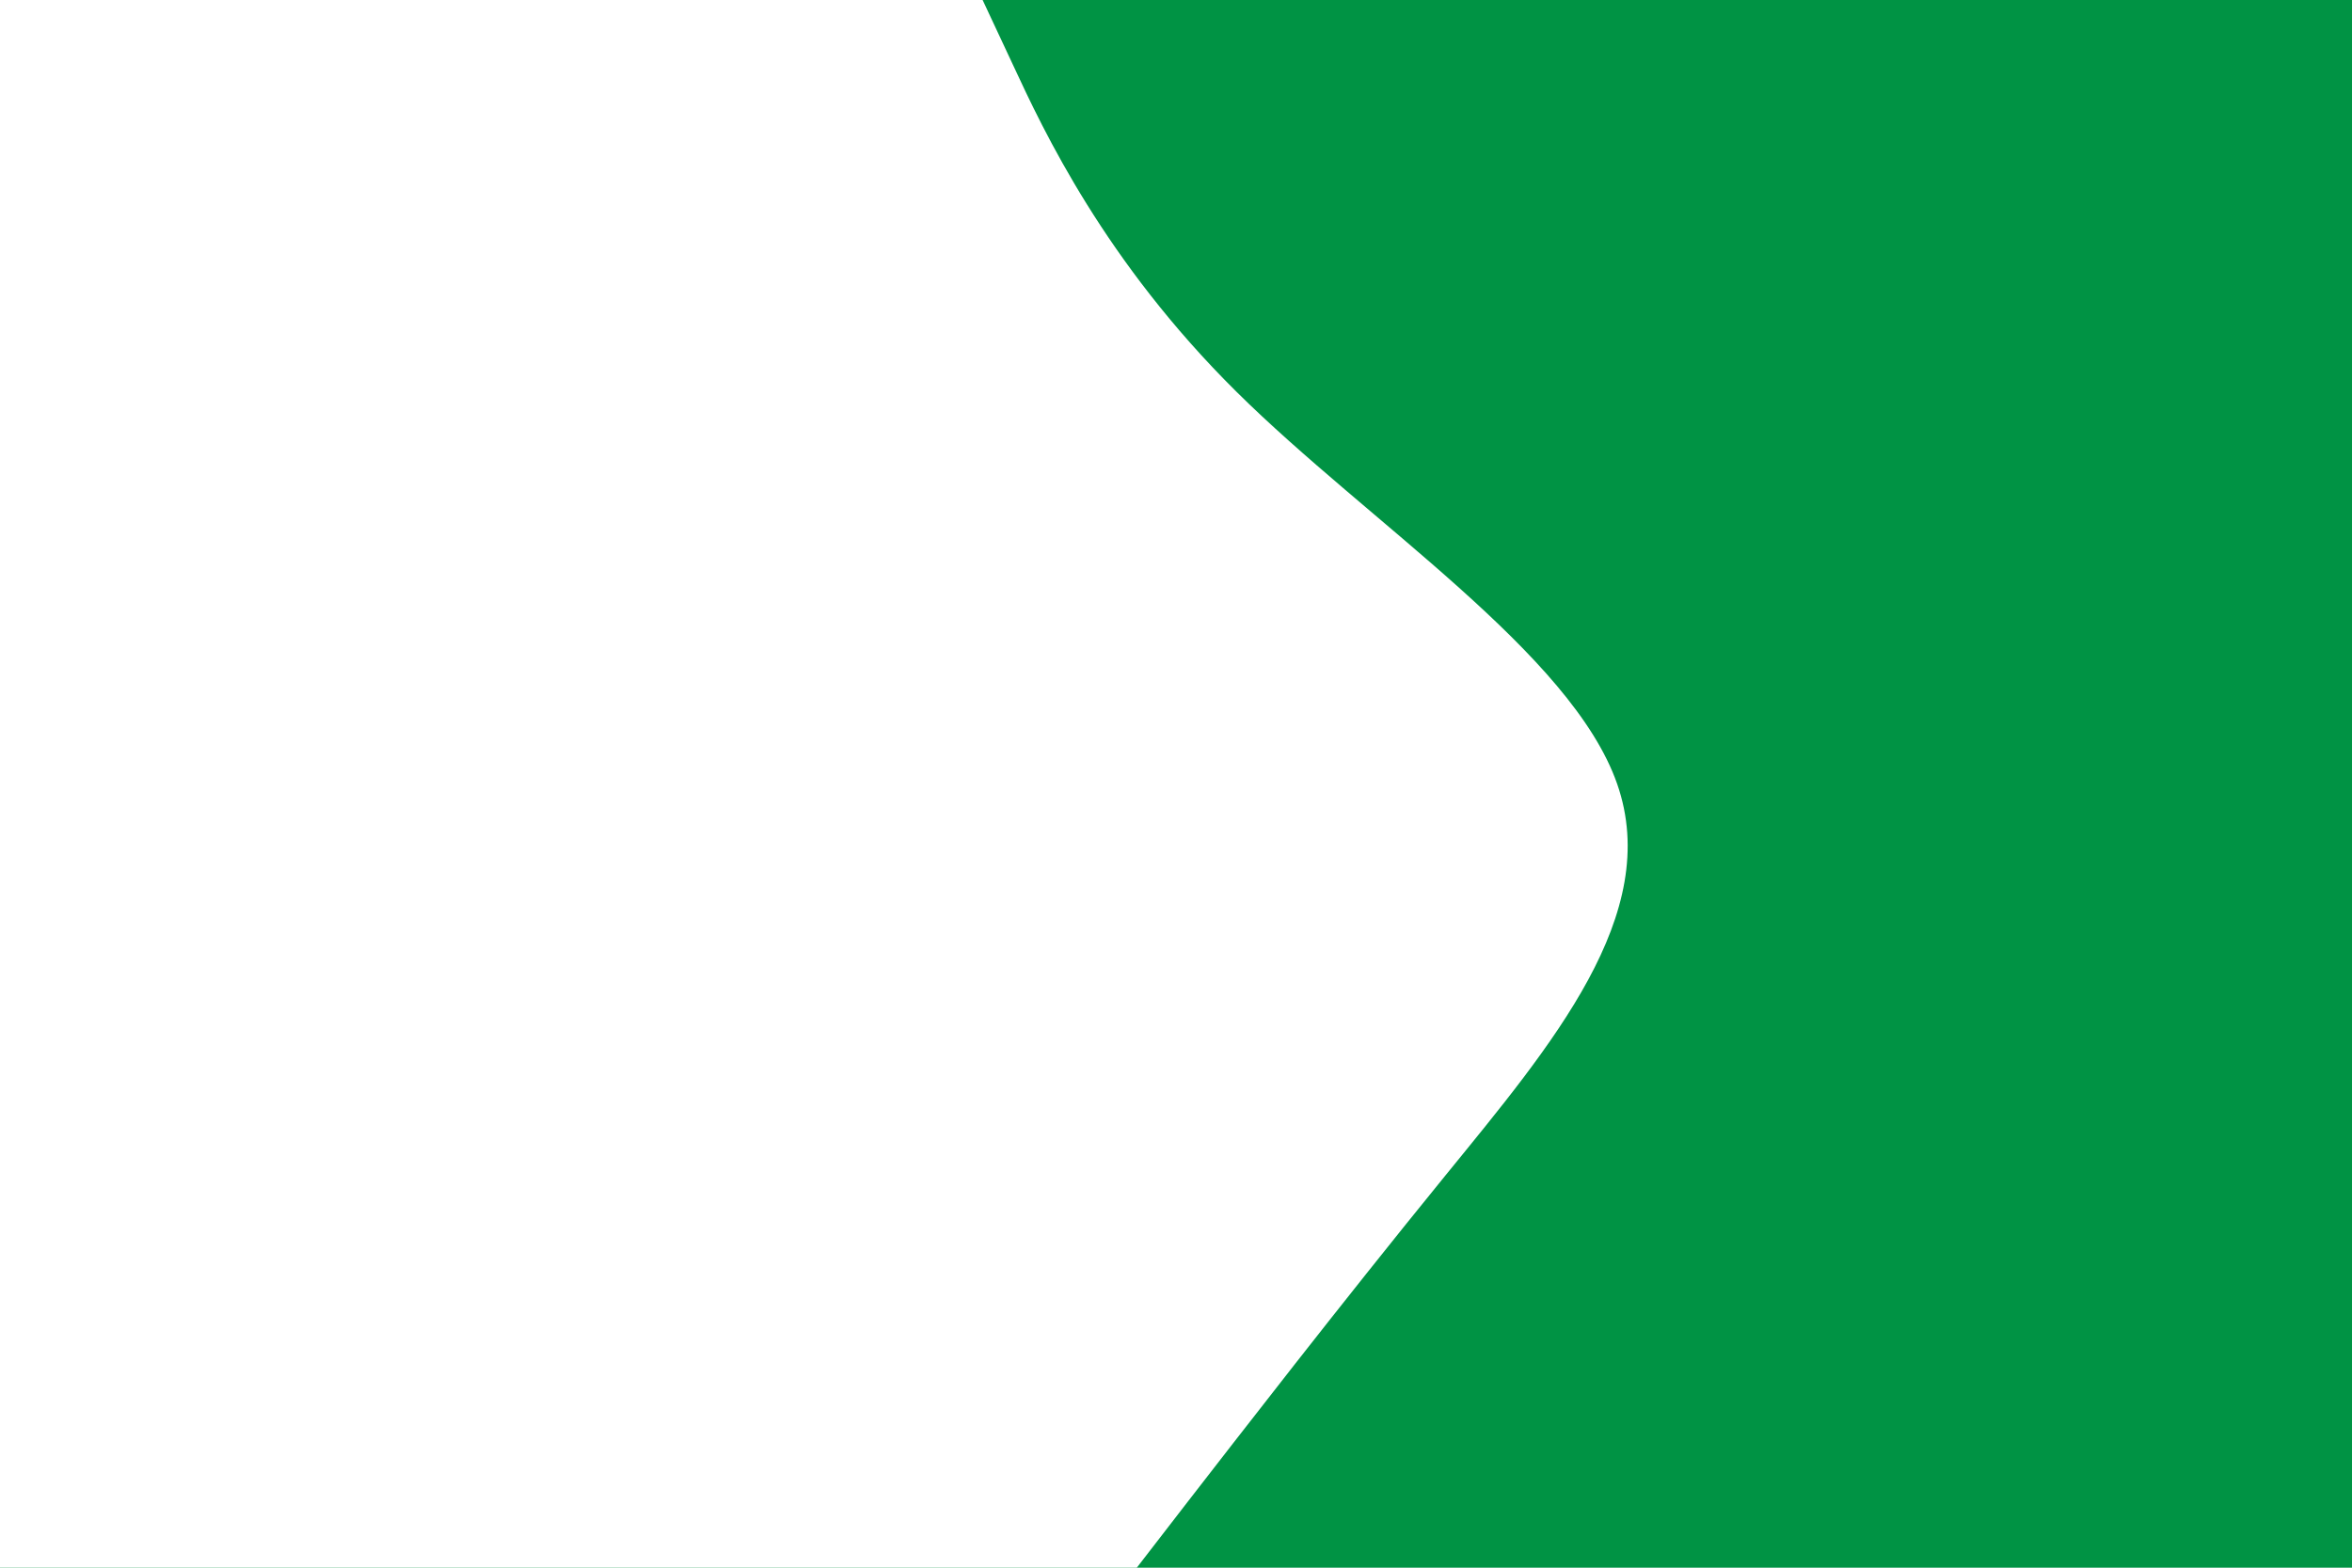 <svg id="visual" viewBox="0 0 900 600" width="900" height="600" xmlns="http://www.w3.org/2000/svg"
    xmlns:xlink="http://www.w3.org/1999/xlink" version="1.1">
    <rect id="rect" x="0" y="0" width="900" height="600" fill="#009344"></rect>
    <path
        d="M376 0L387.7 25C399.3 50 422.7 100 473.2 150C523.7 200 601.3 250 618.8 300C636.3 350 593.7 400 553 450C512.3 500 473.7 550 454.3 575L435 600L0 600L0 575C0 550 0 500 0 450C0 400 0 350 0 300C0 250 0 200 0 150C0 100 0 50 0 25L0 0Z"
        fill="#FFFFFF" stroke-linecap="round" stroke-linejoin="miter"
        ></path>
</svg>